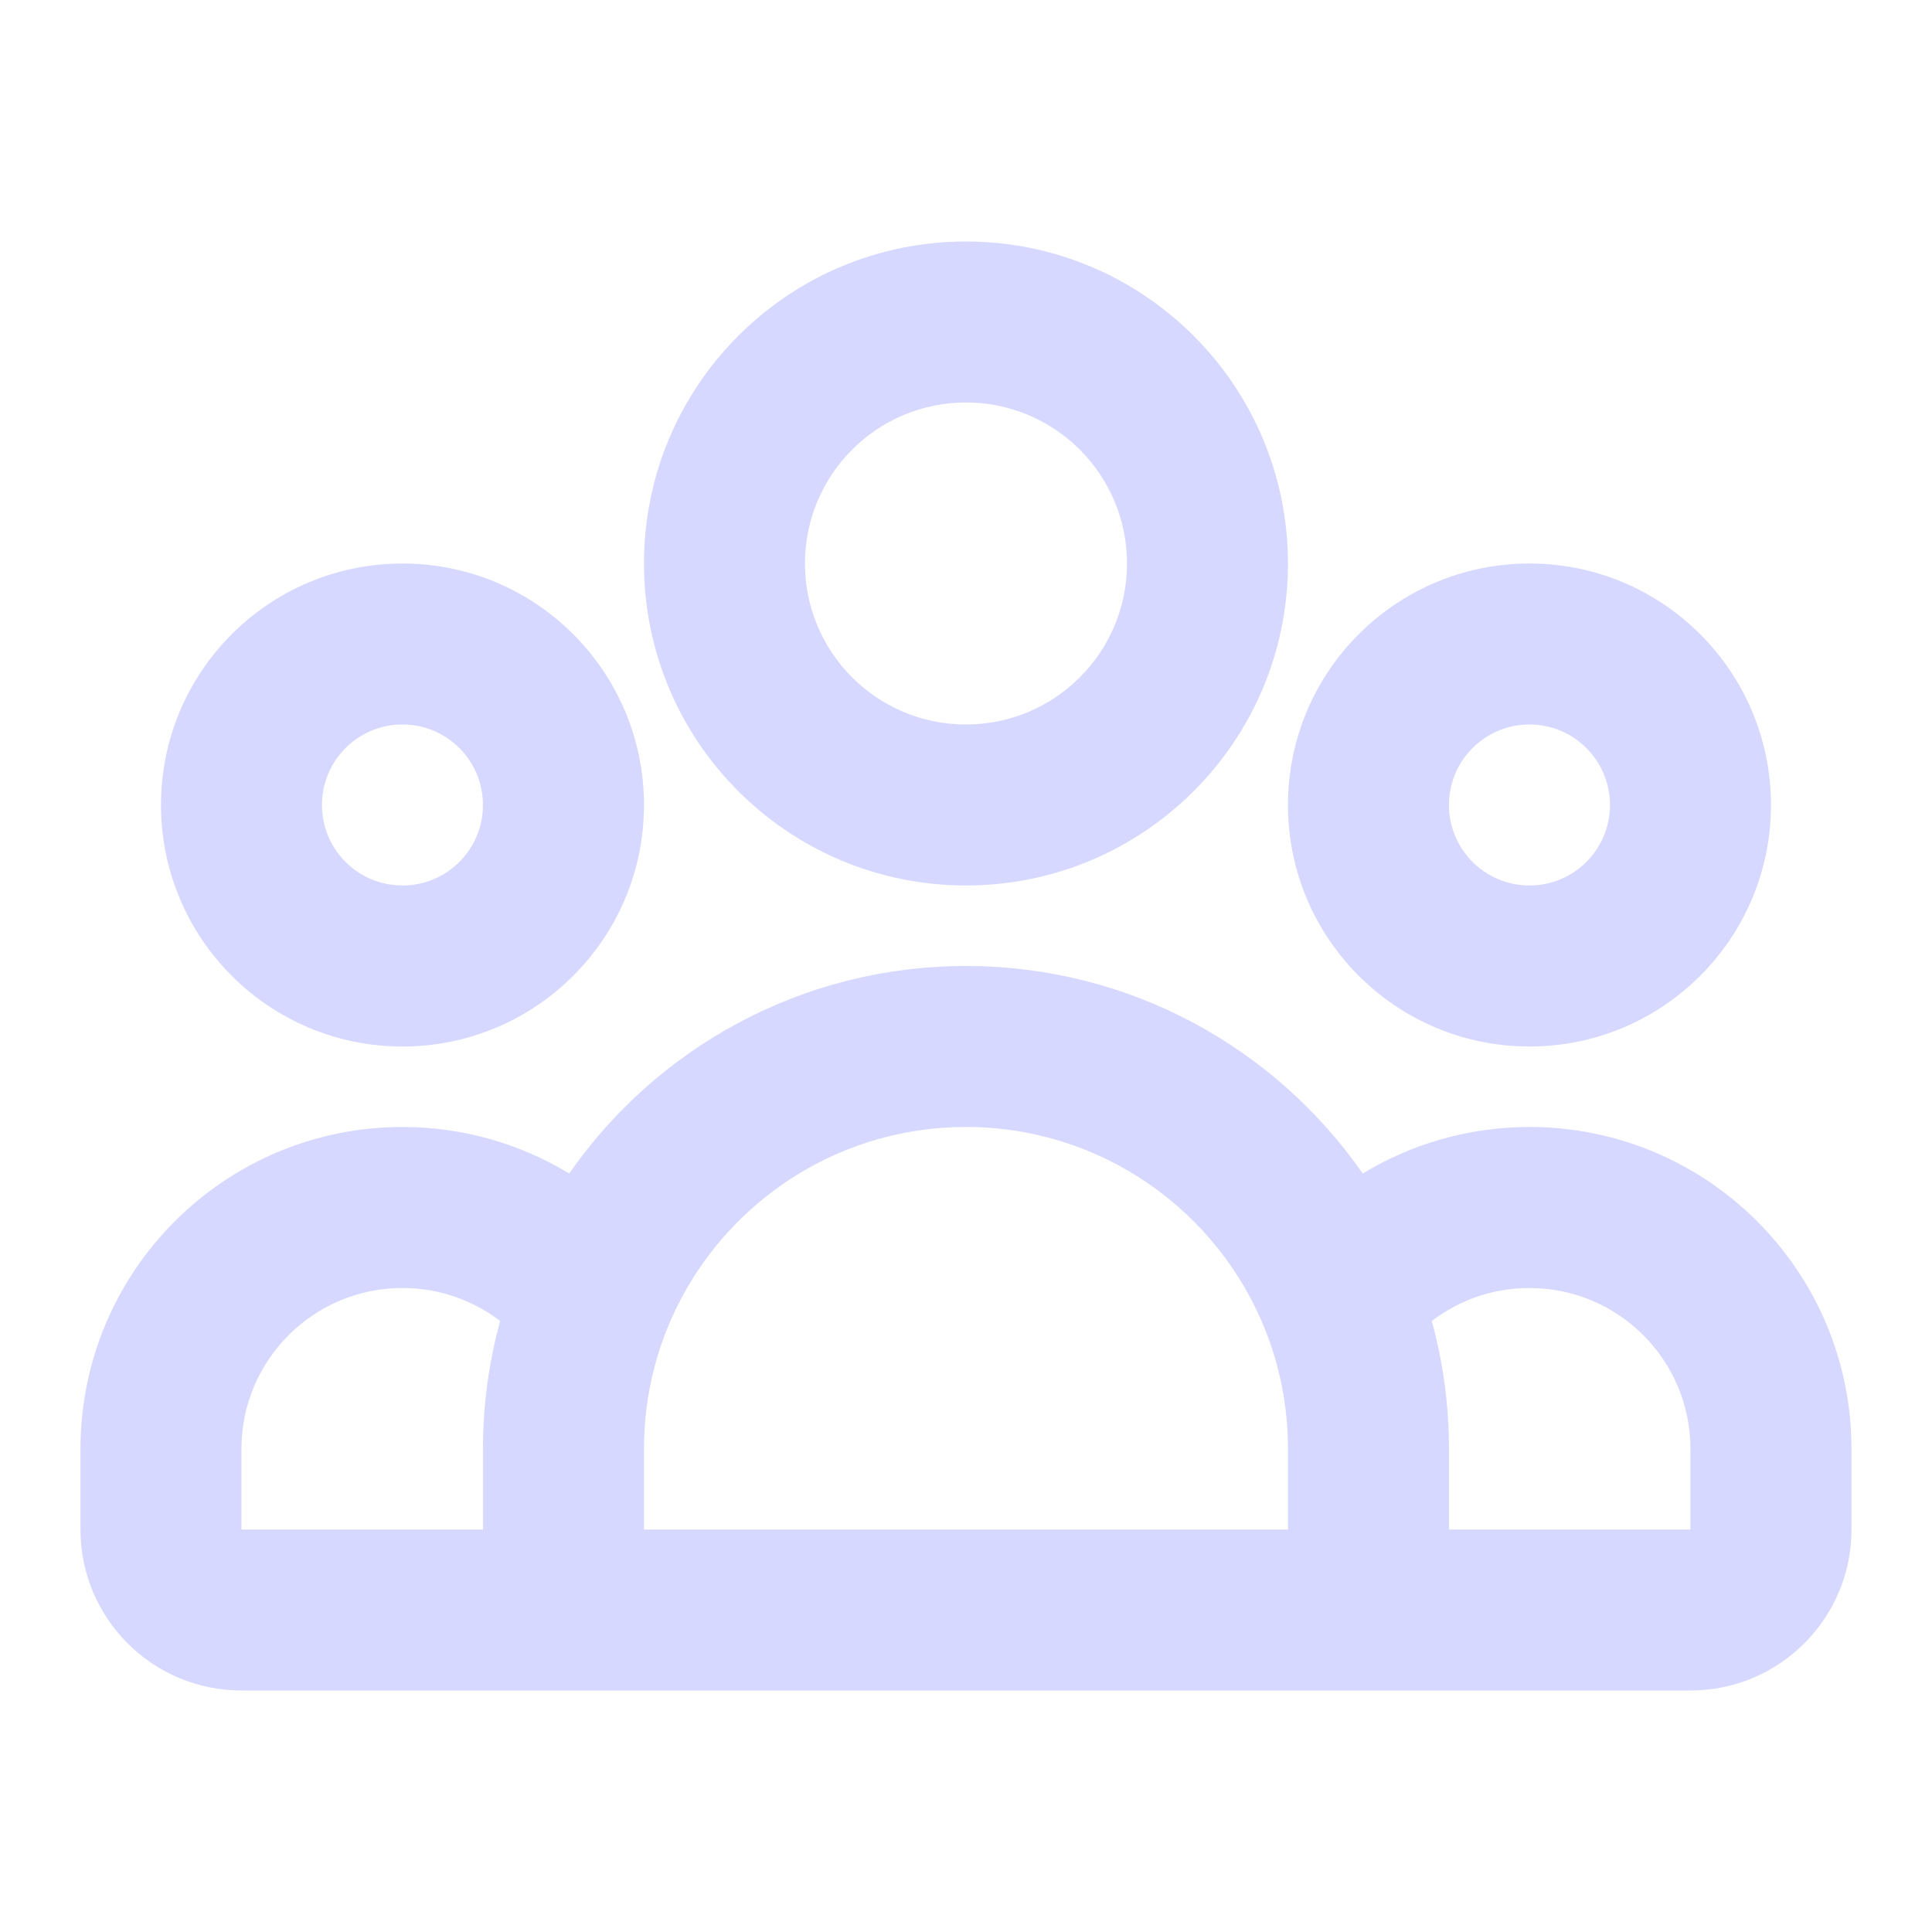 <svg width="40" height="40" viewBox="0 0 40 40" fill="none" xmlns="http://www.w3.org/2000/svg">
<path fill-rule="evenodd" clip-rule="evenodd" d="M19.999 8.333C18.158 8.333 16.666 9.826 16.666 11.667C16.666 13.508 18.158 15 19.999 15C21.84 15 23.333 13.508 23.333 11.667C23.333 9.826 21.84 8.333 19.999 8.333ZM13.333 11.667C13.333 7.985 16.317 5 19.999 5C23.681 5 26.666 7.985 26.666 11.667C26.666 15.349 23.681 18.333 19.999 18.333C16.317 18.333 13.333 15.349 13.333 11.667ZM8.333 15C7.412 15 6.666 15.746 6.666 16.667C6.666 17.587 7.412 18.333 8.333 18.333C9.253 18.333 9.999 17.587 9.999 16.667C9.999 15.746 9.253 15 8.333 15ZM3.333 16.667C3.333 13.905 5.571 11.667 8.333 11.667C11.094 11.667 13.333 13.905 13.333 16.667C13.333 19.428 11.094 21.667 8.333 21.667C5.571 21.667 3.333 19.428 3.333 16.667ZM31.666 15C30.745 15 29.999 15.746 29.999 16.667C29.999 17.587 30.745 18.333 31.666 18.333C32.587 18.333 33.333 17.587 33.333 16.667C33.333 15.746 32.587 15 31.666 15ZM26.666 16.667C26.666 13.905 28.905 11.667 31.666 11.667C34.427 11.667 36.666 13.905 36.666 16.667C36.666 19.428 34.427 21.667 31.666 21.667C28.905 21.667 26.666 19.428 26.666 16.667ZM19.999 23.333C17.195 23.333 14.791 25.065 13.807 27.524C13.502 28.287 13.333 29.122 13.333 30V31.667H26.666V30C26.666 29.122 26.497 28.287 26.192 27.524C25.207 25.065 22.804 23.333 19.999 23.333ZM29.999 31.667H34.999V30C34.999 28.159 33.507 26.667 31.666 26.667C30.906 26.667 30.206 26.92 29.644 27.35C29.876 28.195 29.999 29.084 29.999 30V31.667ZM28.214 24.296C26.408 21.701 23.404 20 19.999 20C16.595 20 13.59 21.701 11.785 24.296C10.778 23.686 9.597 23.333 8.333 23.333C4.651 23.333 1.666 26.318 1.666 30V31.667C1.666 33.508 3.158 35 4.999 35H34.999C36.84 35 38.333 33.508 38.333 31.667V30C38.333 26.318 35.348 23.333 31.666 23.333C30.402 23.333 29.22 23.686 28.214 24.296ZM10.355 27.35C9.793 26.92 9.093 26.667 8.333 26.667C6.492 26.667 4.999 28.159 4.999 30V31.667H9.999V30C9.999 29.084 10.123 28.195 10.355 27.35Z" fill="#D6D8FF"/>
</svg>
